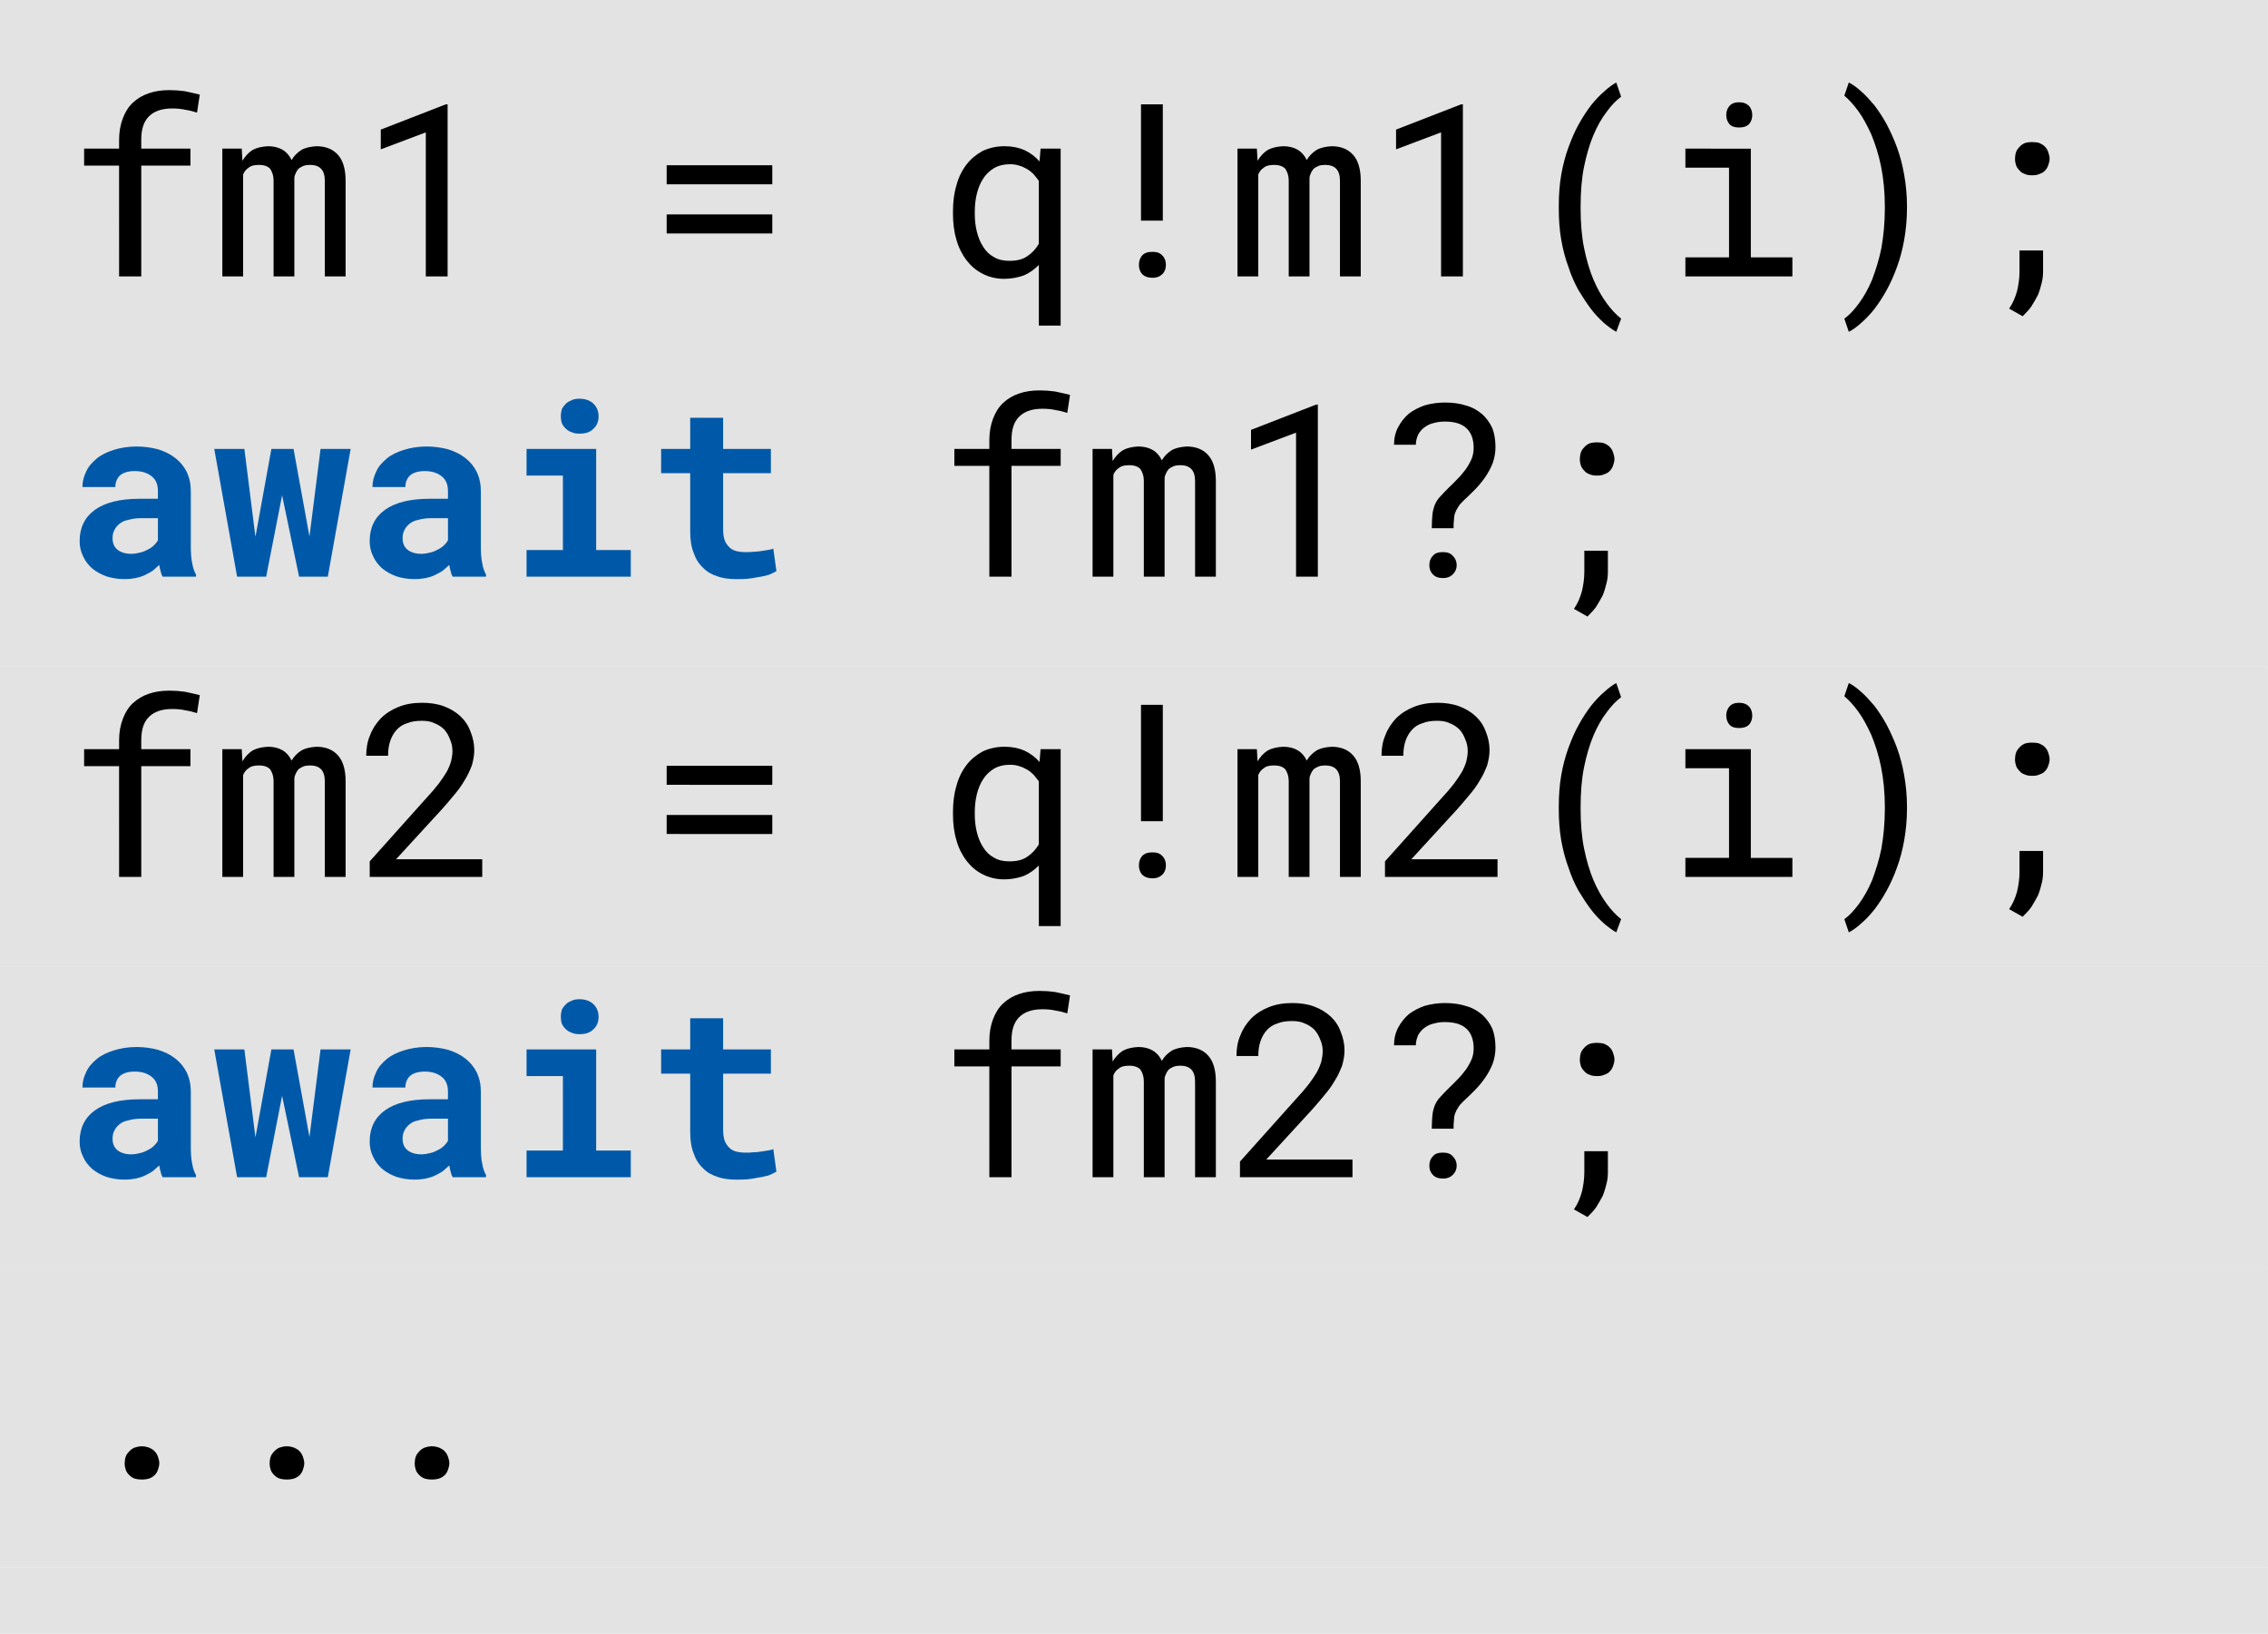 <?xml version="1.0" encoding="UTF-8" standalone="no"?>
<svg
   xmlns:dc="http://purl.org/dc/elements/1.1/"
   xmlns:cc="http://creativecommons.org/ns#"
   xmlns:rdf="http://www.w3.org/1999/02/22-rdf-syntax-ns#"
   xmlns:svg="http://www.w3.org/2000/svg"
   xmlns="http://www.w3.org/2000/svg"
   xmlns:xlink="http://www.w3.org/1999/xlink"
   xmlns:sodipodi="http://sodipodi.sourceforge.net/DTD/sodipodi-0.dtd"
   xmlns:inkscape="http://www.inkscape.org/namespaces/inkscape"
   width="102.352pt"
   height="73.723pt"
   viewBox="0 0 102.352 73.723"
   version="1.2"
   id="svg1531"
   sodipodi:docname="consecutive_calls_with_await.svg"
   inkscape:version="0.92.4 5da689c313, 2019-01-14">
  <sodipodi:namedview
     pagecolor="#ffffff"
     bordercolor="#666666"
     borderopacity="1"
     objecttolerance="10"
     gridtolerance="10"
     guidetolerance="10"
     inkscape:pageopacity="0"
     inkscape:pageshadow="2"
     inkscape:window-width="1054"
     inkscape:window-height="1059"
     id="namedview1533"
     showgrid="false"
     inkscape:zoom="0.63373964"
     inkscape:cx="281.77775"
     inkscape:cy="-117.18708"
     inkscape:window-x="0"
     inkscape:window-y="19"
     inkscape:window-maximized="0"
     inkscape:current-layer="svg1531" />
  <defs
     id="defs962">
    <g
       id="g960">
      <symbol
         overflow="visible"
         id="glyph0-0"
         style="overflow:visible">
        <path
           style="stroke:none"
           d=""
           id="path834"
           inkscape:connector-curvature="0" />
      </symbol>
      <symbol
         overflow="visible"
         id="glyph0-1"
         style="overflow:visible">
        <path
           style="stroke:none"
           d="m 2.641,-0.641 c 0,0.109 0.016,0.203 0.047,0.297 0.031,0.094 0.094,0.172 0.156,0.234 0.062,0.062 0.141,0.125 0.234,0.156 0.094,0.031 0.203,0.047 0.344,0.047 0.125,0 0.234,-0.016 0.328,-0.047 0.094,-0.031 0.188,-0.094 0.25,-0.156 0.062,-0.062 0.109,-0.141 0.141,-0.234 0.031,-0.094 0.062,-0.188 0.062,-0.297 0,-0.109 -0.031,-0.203 -0.062,-0.297 C 4.109,-1.031 4.062,-1.109 4,-1.172 3.938,-1.25 3.844,-1.297 3.75,-1.344 3.656,-1.375 3.547,-1.406 3.422,-1.406 c -0.141,0 -0.25,0.031 -0.344,0.062 C 2.984,-1.297 2.906,-1.25 2.844,-1.172 2.781,-1.109 2.719,-1.031 2.688,-0.938 2.656,-0.844 2.641,-0.75 2.641,-0.641 Z m 0,0"
           id="path837"
           inkscape:connector-curvature="0" />
      </symbol>
      <symbol
         overflow="visible"
         id="glyph0-2"
         style="overflow:visible">
        <path
           style="stroke:none"
           d="M 0.922,-7.766 V -6.906 H 2.75 v 6.047 H 0.922 V 0 h 4.688 V -0.859 H 3.75 V -6.906 h 1.859 v -0.859 z m 0,0"
           id="path840"
           inkscape:connector-curvature="0" />
      </symbol>
      <symbol
         overflow="visible"
         id="glyph0-3"
         style="overflow:visible">
        <path
           style="stroke:none"
           d="M 1.812,-5.766 H 0.922 V 0 H 1.906 V -4.141 C 2.062,-4.406 2.266,-4.625 2.516,-4.781 c 0.25,-0.172 0.531,-0.25 0.875,-0.25 0.203,0 0.391,0.016 0.547,0.078 0.156,0.047 0.297,0.125 0.406,0.234 0.109,0.109 0.203,0.25 0.266,0.422 0.047,0.188 0.078,0.406 0.078,0.656 V 0 h 0.984 v -3.656 c 0,-0.391 -0.047,-0.719 -0.141,-1 C 5.438,-4.922 5.297,-5.156 5.125,-5.344 4.953,-5.531 4.734,-5.656 4.5,-5.75 4.25,-5.828 3.969,-5.875 3.672,-5.875 3.297,-5.859 2.953,-5.781 2.656,-5.609 2.344,-5.438 2.094,-5.219 1.875,-4.906 Z m 0,0"
           id="path843"
           inkscape:connector-curvature="0" />
      </symbol>
      <symbol
         overflow="visible"
         id="glyph0-4"
         style="overflow:visible">
        <path
           style="stroke:none"
           d="m 3.266,-7.156 h -1 v 1.391 H 0.75 V -5 h 1.516 v 3.125 c 0,0.359 0.047,0.672 0.141,0.922 C 2.5,-0.703 2.625,-0.5 2.797,-0.344 2.953,-0.188 3.156,-0.078 3.375,0 c 0.219,0.078 0.469,0.109 0.719,0.109 0.141,0 0.297,-0.016 0.453,-0.031 0.156,0 0.312,-0.031 0.453,-0.047 C 5.125,0 5.266,-0.031 5.375,-0.062 5.5,-0.109 5.594,-0.156 5.672,-0.203 L 5.531,-0.906 C 5.469,-0.891 5.391,-0.875 5.297,-0.844 5.203,-0.828 5.109,-0.812 5,-0.797 4.891,-0.766 4.781,-0.75 4.672,-0.75 4.547,-0.734 4.438,-0.734 4.344,-0.734 4.188,-0.734 4.047,-0.75 3.922,-0.781 3.797,-0.812 3.672,-0.875 3.578,-0.969 3.484,-1.047 3.406,-1.172 3.344,-1.312 3.281,-1.453 3.266,-1.641 3.266,-1.875 V -5 h 2.188 v -0.766 h -2.188 z m 0,0"
           id="path846"
           inkscape:connector-curvature="0" />
      </symbol>
      <symbol
         overflow="visible"
         id="glyph0-5"
         style="overflow:visible">
        <path
           style="stroke:none"
           d="m 1.078,-5.766 v 0.859 h 1.969 v 4.047 H 1.078 V 0 H 5.906 v -0.859 h -1.875 v -4.906 z m 1.844,-1.516 c 0,0.156 0.047,0.297 0.141,0.406 0.094,0.109 0.234,0.156 0.438,0.156 0.203,0 0.344,-0.047 0.453,-0.156 0.094,-0.109 0.141,-0.25 0.141,-0.406 0,-0.156 -0.047,-0.297 -0.141,-0.406 C 3.844,-7.797 3.703,-7.859 3.5,-7.859 c -0.203,0 -0.344,0.062 -0.438,0.172 -0.094,0.109 -0.141,0.25 -0.141,0.406 z m 0,0"
           id="path849"
           inkscape:connector-curvature="0" />
      </symbol>
      <symbol
         overflow="visible"
         id="glyph0-6"
         style="overflow:visible">
        <path
           style="stroke:none"
           d="M 5.688,-4.156 V -5.016 H 0.922 v 0.859 z m 0,2.219 V -2.797 H 0.922 V -1.938 Z m 0,0"
           id="path852"
           inkscape:connector-curvature="0" />
      </symbol>
      <symbol
         overflow="visible"
         id="glyph0-7"
         style="overflow:visible">
        <path
           style="stroke:none"
           d="m 5.797,-2.969 v -1.812 c 0,-0.5 -0.062,-0.938 -0.172,-1.312 C 5.516,-6.484 5.344,-6.797 5.125,-7.062 4.922,-7.328 4.656,-7.516 4.344,-7.656 4.031,-7.797 3.672,-7.875 3.281,-7.875 c -0.391,0 -0.75,0.078 -1.062,0.219 -0.312,0.141 -0.578,0.328 -0.781,0.594 -0.219,0.266 -0.375,0.578 -0.5,0.969 -0.109,0.375 -0.172,0.812 -0.172,1.312 v 1.812 c 0,0.5 0.062,0.938 0.172,1.312 0.125,0.391 0.281,0.703 0.5,0.969 0.219,0.266 0.484,0.453 0.797,0.594 0.312,0.141 0.672,0.203 1.062,0.203 0.391,0 0.75,-0.062 1.062,-0.203 0.297,-0.141 0.562,-0.328 0.781,-0.594 0.203,-0.266 0.375,-0.578 0.484,-0.969 0.109,-0.375 0.172,-0.812 0.172,-1.312 z M 1.766,-3.172 V -5 c 0,-0.672 0.125,-1.188 0.359,-1.531 0.25,-0.359 0.641,-0.531 1.156,-0.531 0.453,0 0.812,0.141 1.047,0.406 0.25,0.266 0.391,0.656 0.453,1.172 z m 3.047,-1.375 v 1.781 c 0,0.672 -0.125,1.188 -0.375,1.547 C 4.188,-0.875 3.812,-0.688 3.297,-0.688 2.844,-0.688 2.5,-0.828 2.25,-1.094 2,-1.344 1.844,-1.734 1.797,-2.234 Z m 0,0"
           id="path855"
           inkscape:connector-curvature="0" />
      </symbol>
      <symbol
         overflow="visible"
         id="glyph0-8"
         style="overflow:visible">
        <path
           style="stroke:none"
           d="m 2.859,-5.312 c 0,0.109 0.016,0.203 0.047,0.297 C 2.938,-4.922 3,-4.844 3.062,-4.781 c 0.062,0.078 0.141,0.125 0.234,0.156 0.094,0.047 0.203,0.062 0.344,0.062 0.125,0 0.234,-0.016 0.328,-0.062 0.094,-0.031 0.188,-0.078 0.25,-0.156 0.062,-0.062 0.109,-0.141 0.141,-0.234 0.031,-0.094 0.062,-0.188 0.062,-0.297 0,-0.094 -0.031,-0.203 -0.062,-0.297 C 4.328,-5.703 4.281,-5.781 4.219,-5.844 4.156,-5.922 4.062,-5.969 3.969,-6.016 3.875,-6.047 3.766,-6.062 3.641,-6.062 c -0.141,0 -0.25,0.016 -0.344,0.047 C 3.203,-5.969 3.125,-5.922 3.062,-5.844 3,-5.781 2.938,-5.703 2.906,-5.609 2.875,-5.516 2.859,-5.406 2.859,-5.312 Z M 4.125,-0.234 v -0.938 H 3.062 v 0.953 c 0,0.312 -0.047,0.609 -0.109,0.875 C 2.875,0.938 2.766,1.203 2.594,1.453 l 0.609,0.344 C 3.344,1.656 3.484,1.516 3.594,1.359 3.703,1.188 3.797,1.016 3.891,0.844 3.969,0.656 4.016,0.484 4.062,0.297 4.109,0.125 4.125,-0.062 4.125,-0.234 Z m 0,0"
           id="path858"
           inkscape:connector-curvature="0" />
      </symbol>
      <symbol
         overflow="visible"
         id="glyph0-9"
         style="overflow:visible">
        <path
           style="stroke:none"
           d="m 1.906,-3.156 v 0.062 c 0,0.516 0.031,0.984 0.109,1.438 0.078,0.438 0.188,0.859 0.328,1.234 C 2.469,-0.031 2.625,0.312 2.797,0.625 c 0.188,0.312 0.375,0.594 0.562,0.844 0.188,0.25 0.391,0.453 0.578,0.625 C 4.141,2.266 4.328,2.406 4.5,2.5 L 4.719,1.906 C 4.484,1.719 4.266,1.484 4.062,1.203 3.844,0.906 3.641,0.547 3.469,0.141 3.297,-0.266 3.156,-0.75 3.047,-1.281 2.938,-1.812 2.891,-2.422 2.891,-3.078 V -3.156 c 0,-0.656 0.047,-1.266 0.156,-1.797 0.109,-0.531 0.25,-1.016 0.422,-1.422 0.172,-0.406 0.375,-0.766 0.594,-1.047 0.203,-0.281 0.422,-0.516 0.656,-0.688 L 4.5,-8.75 c -0.172,0.094 -0.359,0.234 -0.547,0.406 -0.203,0.172 -0.406,0.391 -0.594,0.625 -0.188,0.25 -0.375,0.531 -0.547,0.844 -0.188,0.328 -0.328,0.672 -0.469,1.047 -0.141,0.391 -0.25,0.797 -0.328,1.25 C 1.938,-4.141 1.906,-3.656 1.906,-3.156 Z m 0,0"
           id="path861"
           inkscape:connector-curvature="0" />
      </symbol>
      <symbol
         overflow="visible"
         id="glyph0-10"
         style="overflow:visible">
        <path
           style="stroke:none"
           d="M 2.156,-3.531 5.422,-4.812 V -5.859 L 0.906,-3.844 v 0.781 l 4.516,2.016 V -2.094 L 2.156,-3.344 1.875,-3.438 Z m 0,0"
           id="path864"
           inkscape:connector-curvature="0" />
      </symbol>
      <symbol
         overflow="visible"
         id="glyph0-11"
         style="overflow:visible">
        <path
           style="stroke:none"
           d="m 4.531,-3.094 v -0.062 c 0,-0.5 -0.047,-0.984 -0.125,-1.422 C 4.328,-5.031 4.219,-5.438 4.078,-5.828 3.938,-6.203 3.781,-6.547 3.609,-6.875 3.438,-7.188 3.25,-7.469 3.062,-7.719 2.859,-7.953 2.672,-8.172 2.469,-8.344 2.281,-8.516 2.094,-8.656 1.906,-8.75 l -0.203,0.594 c 0.203,0.172 0.406,0.391 0.625,0.688 0.219,0.297 0.406,0.656 0.594,1.062 0.172,0.422 0.328,0.891 0.438,1.438 0.109,0.547 0.172,1.156 0.172,1.812 v 0.078 c 0,0.656 -0.062,1.266 -0.156,1.797 -0.109,0.547 -0.266,1.016 -0.422,1.438 -0.172,0.406 -0.375,0.766 -0.594,1.062 -0.219,0.297 -0.438,0.531 -0.656,0.688 L 1.906,2.5 C 2.094,2.406 2.281,2.266 2.469,2.094 2.672,1.922 2.859,1.719 3.062,1.469 3.25,1.219 3.438,0.938 3.609,0.625 3.781,0.312 3.938,-0.031 4.078,-0.422 c 0.141,-0.375 0.25,-0.797 0.328,-1.234 0.078,-0.453 0.125,-0.922 0.125,-1.438 z m 0,0"
           id="path867"
           inkscape:connector-curvature="0" />
      </symbol>
      <symbol
         overflow="visible"
         id="glyph0-12"
         style="overflow:visible">
        <path
           style="stroke:none"
           d="M 5.219,1.953 5.328,1.344 C 5.094,1.328 4.922,1.266 4.781,1.156 4.625,1.047 4.516,0.906 4.422,0.719 4.344,0.547 4.281,0.359 4.25,0.141 4.203,-0.078 4.188,-0.297 4.188,-0.531 v -0.891 c 0,-0.422 -0.094,-0.797 -0.297,-1.125 -0.188,-0.312 -0.5,-0.562 -0.906,-0.719 C 3.391,-3.438 3.703,-3.688 3.891,-4 4.094,-4.328 4.188,-4.703 4.188,-5.125 V -6.031 C 4.188,-6.25 4.203,-6.469 4.219,-6.688 4.25,-6.906 4.297,-7.109 4.375,-7.281 c 0.062,-0.172 0.188,-0.312 0.328,-0.438 0.156,-0.109 0.359,-0.172 0.625,-0.172 l -0.109,-0.625 C 4.969,-8.5 4.734,-8.469 4.547,-8.391 4.359,-8.312 4.188,-8.219 4.031,-8.109 c -0.141,0.125 -0.266,0.266 -0.375,0.422 -0.109,0.172 -0.188,0.344 -0.25,0.516 -0.078,0.188 -0.125,0.375 -0.156,0.562 C 3.219,-6.406 3.203,-6.219 3.203,-6.031 V -5.125 c 0,0.516 -0.125,0.891 -0.375,1.125 C 2.594,-3.781 2.219,-3.672 1.719,-3.672 v 0.781 c 0.5,0 0.875,0.125 1.109,0.344 0.25,0.234 0.375,0.609 0.375,1.125 v 0.891 c 0,0.203 0.016,0.391 0.047,0.578 0.031,0.188 0.094,0.391 0.172,0.562 0.062,0.188 0.156,0.359 0.266,0.516 0.109,0.156 0.234,0.297 0.391,0.422 0.141,0.125 0.312,0.219 0.5,0.281 0.188,0.078 0.391,0.109 0.641,0.125 z m 0,0"
           id="path870"
           inkscape:connector-curvature="0" />
      </symbol>
      <symbol
         overflow="visible"
         id="glyph0-13"
         style="overflow:visible">
        <path
           style="stroke:none"
           d="m 2.391,0 h 1 v -5 h 2.219 v -0.766 h -2.219 v -0.406 c 0,-0.469 0.109,-0.812 0.344,-1.047 0.234,-0.234 0.578,-0.359 1.047,-0.359 0.219,0 0.422,0.016 0.609,0.062 0.203,0.031 0.375,0.078 0.516,0.125 l 0.125,-0.812 C 5.797,-8.266 5.562,-8.312 5.344,-8.359 5.109,-8.391 4.891,-8.406 4.656,-8.406 4.312,-8.406 4,-8.359 3.734,-8.266 3.453,-8.172 3.219,-8.031 3.016,-7.844 2.812,-7.656 2.672,-7.422 2.562,-7.141 2.453,-6.859 2.391,-6.531 2.391,-6.172 v 0.406 H 0.812 V -5 h 1.578 z m 0,0"
           id="path873"
           inkscape:connector-curvature="0" />
      </symbol>
      <symbol
         overflow="visible"
         id="glyph0-14"
         style="overflow:visible">
        <path
           style="stroke:none"
           d="M 1.375,-5.766 H 0.5 V 0 h 0.938 v -4.594 c 0.047,-0.125 0.125,-0.234 0.25,-0.312 0.109,-0.094 0.266,-0.125 0.469,-0.125 0.234,0 0.391,0.062 0.5,0.172 0.094,0.141 0.156,0.312 0.156,0.531 V 0 H 3.75 v -4.438 c 0,-0.078 0.031,-0.156 0.062,-0.219 0.031,-0.078 0.078,-0.141 0.125,-0.203 0.062,-0.047 0.141,-0.094 0.219,-0.125 0.078,-0.031 0.188,-0.047 0.297,-0.047 0.453,0 0.672,0.234 0.672,0.719 V 0 h 0.938 v -4.312 c 0,-0.516 -0.109,-0.906 -0.344,-1.172 C 5.5,-5.734 5.172,-5.875 4.75,-5.875 4.484,-5.859 4.25,-5.812 4.062,-5.703 3.875,-5.578 3.734,-5.438 3.625,-5.25 3.438,-5.656 3.078,-5.875 2.562,-5.875 c -0.281,0.016 -0.5,0.062 -0.703,0.172 -0.188,0.125 -0.328,0.281 -0.453,0.484 z m 0,0"
           id="path876"
           inkscape:connector-curvature="0" />
      </symbol>
      <symbol
         overflow="visible"
         id="glyph0-15"
         style="overflow:visible">
        <path
           style="stroke:none"
           d="M 4.125,0 V -7.766 H 4.047 L 1.109,-6.625 v 0.891 L 3.141,-6.5 V 0 Z m 0,0"
           id="path879"
           inkscape:connector-curvature="0" />
      </symbol>
      <symbol
         overflow="visible"
         id="glyph0-16"
         style="overflow:visible">
        <path
           style="stroke:none"
           d="m 0.75,-2.938 v 0.125 c 0,0.406 0.047,0.797 0.156,1.156 C 1,-1.312 1.156,-1 1.359,-0.734 1.562,-0.469 1.797,-0.266 2.078,-0.125 2.375,0.031 2.703,0.109 3.062,0.109 c 0.328,0 0.625,-0.062 0.891,-0.156 0.25,-0.109 0.469,-0.266 0.672,-0.469 V 2.219 H 5.609 V -5.766 H 4.703 L 4.656,-5.188 C 4.469,-5.406 4.234,-5.578 3.969,-5.703 3.719,-5.812 3.422,-5.875 3.078,-5.875 c -0.375,0 -0.703,0.078 -1,0.219 C 1.797,-5.5 1.547,-5.297 1.359,-5.047 1.156,-4.781 1,-4.469 0.906,-4.109 0.797,-3.75 0.75,-3.359 0.75,-2.938 Z m 0.984,0.125 v -0.125 c 0,-0.266 0.031,-0.547 0.094,-0.797 0.062,-0.25 0.156,-0.484 0.281,-0.672 0.125,-0.203 0.297,-0.359 0.5,-0.484 C 2.797,-5 3.031,-5.062 3.312,-5.062 c 0.156,0 0.297,0.016 0.422,0.062 0.125,0.031 0.25,0.094 0.359,0.156 0.109,0.062 0.203,0.141 0.297,0.234 0.078,0.094 0.156,0.188 0.234,0.297 v 2.844 C 4.484,-1.234 4.312,-1.047 4.094,-0.906 3.891,-0.766 3.625,-0.703 3.297,-0.703 3.031,-0.703 2.797,-0.75 2.594,-0.875 2.391,-0.984 2.234,-1.141 2.109,-1.344 c -0.125,-0.188 -0.219,-0.422 -0.281,-0.672 -0.062,-0.25 -0.094,-0.516 -0.094,-0.797 z m 0,0"
           id="path882"
           inkscape:connector-curvature="0" />
      </symbol>
      <symbol
         overflow="visible"
         id="glyph0-17"
         style="overflow:visible">
        <path
           style="stroke:none"
           d="m 3.672,-2.516 v -5.25 H 2.688 v 5.25 z m -1.078,2 c 0,0.156 0.047,0.297 0.141,0.406 C 2.844,0 3,0.062 3.203,0.062 3.406,0.062 3.547,0 3.656,-0.109 3.766,-0.219 3.812,-0.359 3.812,-0.516 3.812,-0.688 3.766,-0.828 3.656,-0.938 3.547,-1.062 3.406,-1.109 3.203,-1.109 3,-1.109 2.844,-1.062 2.734,-0.938 2.641,-0.828 2.594,-0.688 2.594,-0.516 Z m 0,0"
           id="path885"
           inkscape:connector-curvature="0" />
      </symbol>
      <symbol
         overflow="visible"
         id="glyph0-18"
         style="overflow:visible">
        <path
           style="stroke:none"
           d="M 5.688,0 V -0.797 H 1.797 L 3.875,-3.062 c 0.188,-0.219 0.375,-0.422 0.547,-0.641 0.188,-0.219 0.344,-0.438 0.469,-0.656 0.141,-0.219 0.234,-0.438 0.328,-0.672 0.062,-0.219 0.109,-0.453 0.109,-0.688 0,-0.297 -0.062,-0.578 -0.172,-0.844 C 5.062,-6.828 4.906,-7.062 4.703,-7.25 4.5,-7.438 4.25,-7.594 3.953,-7.703 3.656,-7.812 3.328,-7.859 2.969,-7.859 c -0.406,0 -0.75,0.062 -1.062,0.188 C 1.594,-7.547 1.328,-7.375 1.109,-7.156 0.906,-6.938 0.734,-6.688 0.625,-6.391 0.5,-6.109 0.453,-5.797 0.453,-5.469 H 1.438 c 0,-0.25 0.031,-0.469 0.094,-0.656 0.062,-0.188 0.156,-0.359 0.281,-0.5 0.125,-0.141 0.281,-0.25 0.484,-0.312 0.188,-0.078 0.406,-0.109 0.672,-0.109 0.219,0 0.406,0.031 0.562,0.109 0.172,0.062 0.328,0.172 0.438,0.281 0.125,0.141 0.203,0.281 0.266,0.453 0.078,0.172 0.109,0.344 0.109,0.531 0,0.156 -0.031,0.312 -0.062,0.453 -0.047,0.156 -0.109,0.312 -0.203,0.484 -0.094,0.156 -0.219,0.344 -0.359,0.531 C 3.562,-4 3.375,-3.781 3.141,-3.531 l -2.531,2.828 V 0 Z m 0,0"
           id="path888"
           inkscape:connector-curvature="0" />
      </symbol>
      <symbol
         overflow="visible"
         id="glyph0-19"
         style="overflow:visible">
        <path
           style="stroke:none"
           d="M 3.781,-4.156 V -6.422 H 2.797 v 2.266 h -2.156 v 0.969 h 2.156 v 2.406 H 3.781 V -3.188 h 2.172 v -0.969 z m 0,0"
           id="path891"
           inkscape:connector-curvature="0" />
      </symbol>
      <symbol
         overflow="visible"
         id="glyph0-20"
         style="overflow:visible">
        <path
           style="stroke:none"
           d="m 1.719,1.344 0.109,0.609 c 0.344,-0.016 0.656,-0.094 0.906,-0.25 0.25,-0.141 0.453,-0.344 0.625,-0.578 0.156,-0.234 0.281,-0.5 0.359,-0.797 0.078,-0.281 0.125,-0.562 0.125,-0.859 v -0.891 c 0,-0.516 0.125,-0.891 0.359,-1.125 0.25,-0.219 0.625,-0.344 1.125,-0.344 v -0.781 c -0.5,0 -0.875,-0.109 -1.125,-0.328 C 3.969,-4.234 3.844,-4.609 3.844,-5.125 v -0.906 c 0,-0.188 -0.016,-0.375 -0.047,-0.578 -0.031,-0.188 -0.094,-0.375 -0.156,-0.562 -0.062,-0.172 -0.156,-0.344 -0.25,-0.516 C 3.281,-7.844 3.156,-7.984 3,-8.109 2.859,-8.219 2.688,-8.312 2.484,-8.391 2.297,-8.469 2.078,-8.5 1.828,-8.516 l -0.109,0.625 c 0.266,0 0.469,0.062 0.609,0.172 0.156,0.125 0.266,0.266 0.344,0.438 0.078,0.172 0.125,0.375 0.141,0.594 0.031,0.219 0.047,0.438 0.047,0.656 V -5.125 c 0,0.422 0.094,0.797 0.297,1.125 0.188,0.312 0.484,0.562 0.906,0.734 -0.422,0.156 -0.719,0.406 -0.906,0.719 -0.203,0.328 -0.297,0.703 -0.297,1.125 v 0.891 c 0,0.234 -0.031,0.453 -0.062,0.672 -0.031,0.219 -0.094,0.406 -0.188,0.578 C 2.531,0.906 2.406,1.047 2.266,1.156 2.109,1.266 1.938,1.328 1.719,1.344 Z m 0,0"
           id="path894"
           inkscape:connector-curvature="0" />
      </symbol>
      <symbol
         overflow="visible"
         id="glyph0-21"
         style="overflow:visible">
        <path
           style="stroke:none"
           d="m 2.719,-2.188 h 0.984 c 0,-0.141 0,-0.266 0.016,-0.359 0,-0.109 0.016,-0.219 0.047,-0.312 0.031,-0.094 0.078,-0.188 0.141,-0.281 0.047,-0.094 0.141,-0.188 0.25,-0.297 0.156,-0.141 0.328,-0.312 0.5,-0.484 C 4.828,-4.094 4.984,-4.281 5.125,-4.484 5.266,-4.688 5.375,-4.891 5.469,-5.125 c 0.078,-0.219 0.125,-0.469 0.125,-0.719 0,-0.328 -0.047,-0.609 -0.141,-0.859 C 5.344,-6.938 5.188,-7.156 5,-7.328 4.797,-7.5 4.562,-7.641 4.281,-7.719 4,-7.812 3.672,-7.859 3.312,-7.859 c -0.312,0 -0.625,0.047 -0.906,0.125 -0.266,0.094 -0.516,0.219 -0.719,0.375 -0.203,0.172 -0.359,0.375 -0.484,0.609 -0.125,0.234 -0.188,0.5 -0.188,0.797 H 2 C 2,-6.125 2.047,-6.281 2.109,-6.422 2.188,-6.547 2.281,-6.672 2.406,-6.75 2.531,-6.844 2.672,-6.906 2.828,-6.938 2.984,-6.984 3.156,-7 3.312,-7 c 0.422,0 0.75,0.094 0.969,0.297 0.219,0.203 0.328,0.5 0.328,0.891 0,0.188 -0.031,0.344 -0.094,0.5 C 4.438,-5.141 4.359,-5 4.25,-4.844 4.141,-4.703 4.031,-4.562 3.906,-4.438 c -0.125,0.125 -0.25,0.266 -0.375,0.375 C 3.359,-3.891 3.219,-3.75 3.109,-3.625 3,-3.516 2.922,-3.391 2.859,-3.25 2.812,-3.125 2.766,-2.984 2.75,-2.812 c -0.016,0.172 -0.031,0.375 -0.031,0.625 z m -0.109,1.672 c 0,0.156 0.047,0.297 0.156,0.406 C 2.859,0 3.016,0.062 3.219,0.062 3.422,0.062 3.562,0 3.672,-0.109 c 0.109,-0.109 0.172,-0.25 0.172,-0.406 0,-0.172 -0.062,-0.312 -0.172,-0.422 -0.109,-0.125 -0.25,-0.172 -0.453,-0.172 -0.203,0 -0.359,0.047 -0.453,0.172 -0.109,0.109 -0.156,0.25 -0.156,0.422 z m 0,0"
           id="path897"
           inkscape:connector-curvature="0" />
      </symbol>
      <symbol
         overflow="visible"
         id="glyph1-0"
         style="overflow:visible">
        <path
           style="stroke:none"
           d=""
           id="path900"
           inkscape:connector-curvature="0" />
      </symbol>
      <symbol
         overflow="visible"
         id="glyph1-1"
         style="overflow:visible">
        <path
           style="stroke:none"
           d="M 4.438,-1.812 3.719,-5.766 h -1 L 2,-1.797 1.5,-5.766 H 0.141 L 1.172,0 h 1.312 L 3.203,-3.672 3.969,0 h 1.297 l 1.031,-5.766 H 4.938 Z m 0,0"
           id="path903"
           inkscape:connector-curvature="0" />
      </symbol>
      <symbol
         overflow="visible"
         id="glyph1-2"
         style="overflow:visible">
        <path
           style="stroke:none"
           d="M 2.234,-4.969 V -8.188 H 0.75 V 0 H 2.234 V -4.156 C 2.344,-4.328 2.5,-4.438 2.688,-4.531 2.859,-4.625 3.078,-4.672 3.328,-4.672 c 0.172,0 0.328,0.031 0.453,0.078 0.141,0.031 0.25,0.109 0.359,0.203 0.094,0.094 0.156,0.203 0.219,0.359 C 4.406,-3.891 4.438,-3.703 4.438,-3.5 V 0 h 1.484 v -3.484 c 0,-0.422 -0.062,-0.781 -0.156,-1.094 C 5.656,-4.875 5.516,-5.125 5.344,-5.312 5.156,-5.5 4.938,-5.641 4.688,-5.734 4.438,-5.828 4.156,-5.875 3.859,-5.875 c -0.344,0 -0.656,0.078 -0.922,0.25 -0.281,0.156 -0.516,0.375 -0.703,0.656 z m 0,0"
           id="path906"
           inkscape:connector-curvature="0" />
      </symbol>
      <symbol
         overflow="visible"
         id="glyph1-3"
         style="overflow:visible">
        <path
           style="stroke:none"
           d="M 1.141,-5.766 V -4.562 H 2.781 v 3.359 H 1.141 V 0 H 5.844 v -1.203 h -1.562 v -4.562 z M 2.688,-7.234 c 0,0.109 0.016,0.219 0.047,0.312 0.047,0.094 0.109,0.188 0.188,0.25 0.062,0.062 0.156,0.125 0.266,0.156 0.094,0.047 0.219,0.062 0.344,0.062 0.266,0 0.469,-0.062 0.625,-0.219 C 4.312,-6.812 4.391,-7 4.391,-7.234 4.391,-7.469 4.312,-7.656 4.156,-7.812 4,-7.953 3.797,-8.031 3.531,-8.031 c -0.125,0 -0.25,0.016 -0.344,0.062 C 3.078,-7.922 2.984,-7.875 2.922,-7.812 2.844,-7.734 2.781,-7.656 2.734,-7.562 2.703,-7.453 2.688,-7.359 2.688,-7.234 Z m 0,0"
           id="path909"
           inkscape:connector-curvature="0" />
      </symbol>
      <symbol
         overflow="visible"
         id="glyph1-4"
         style="overflow:visible">
        <path
           style="stroke:none"
           d="m 1.062,-8.188 v 1.219 h 1.719 v 5.766 H 1.062 V 0 h 4.875 V -1.203 H 4.281 V -8.188 Z m 0,0"
           id="path912"
           inkscape:connector-curvature="0" />
      </symbol>
      <symbol
         overflow="visible"
         id="glyph1-5"
         style="overflow:visible">
        <path
           style="stroke:none"
           d="m 3.547,0.109 c 0.281,0 0.547,-0.031 0.797,-0.094 C 4.594,-0.047 4.812,-0.125 5.016,-0.219 5.219,-0.312 5.375,-0.422 5.531,-0.547 5.688,-0.688 5.797,-0.812 5.891,-0.938 L 5.156,-1.75 c -0.094,0.125 -0.188,0.219 -0.297,0.297 -0.125,0.078 -0.25,0.156 -0.375,0.203 -0.125,0.062 -0.266,0.094 -0.406,0.125 -0.156,0.031 -0.297,0.047 -0.438,0.047 -0.203,0 -0.406,-0.031 -0.578,-0.094 -0.172,-0.062 -0.328,-0.156 -0.453,-0.281 -0.141,-0.109 -0.25,-0.25 -0.344,-0.406 C 2.188,-2.031 2.125,-2.203 2.094,-2.406 h 3.922 v -0.625 c 0,-0.422 -0.062,-0.812 -0.188,-1.156 C 5.719,-4.547 5.547,-4.844 5.312,-5.094 c -0.219,-0.234 -0.5,-0.438 -0.828,-0.562 -0.312,-0.141 -0.688,-0.219 -1.094,-0.219 -0.406,0 -0.781,0.078 -1.125,0.219 -0.344,0.156 -0.641,0.359 -0.875,0.609 -0.25,0.266 -0.453,0.594 -0.594,0.953 -0.125,0.359 -0.203,0.766 -0.203,1.203 V -2.688 c 0,0.391 0.078,0.766 0.203,1.094 0.141,0.344 0.344,0.641 0.609,0.891 0.25,0.25 0.578,0.453 0.938,0.594 0.359,0.141 0.75,0.219 1.203,0.219 z M 3.375,-4.672 c 0.188,0 0.344,0.031 0.5,0.094 0.141,0.047 0.266,0.141 0.359,0.234 0.094,0.109 0.172,0.219 0.234,0.359 0.047,0.141 0.078,0.281 0.094,0.438 v 0.125 H 2.125 c 0.031,-0.188 0.094,-0.359 0.156,-0.516 0.078,-0.156 0.156,-0.281 0.266,-0.391 0.109,-0.109 0.234,-0.203 0.375,-0.25 0.125,-0.062 0.281,-0.094 0.453,-0.094 z m 0,0"
           id="path915"
           inkscape:connector-curvature="0" />
      </symbol>
      <symbol
         overflow="visible"
         id="glyph1-6"
         style="overflow:visible">
        <path
           style="stroke:none"
           d="M 3.469,-7.172 H 1.984 v 1.406 h -1.312 v 1.094 h 1.312 v 2.625 c 0,0.375 0.047,0.703 0.156,0.969 0.094,0.281 0.234,0.5 0.422,0.672 0.172,0.188 0.406,0.312 0.656,0.391 0.25,0.094 0.547,0.125 0.859,0.125 0.156,0 0.328,0 0.5,-0.016 C 4.75,0.078 4.906,0.047 5.062,0.016 5.219,0 5.375,-0.047 5.516,-0.078 5.641,-0.125 5.766,-0.188 5.875,-0.25 L 5.734,-1.266 c -0.078,0.031 -0.156,0.047 -0.25,0.062 C 5.391,-1.188 5.281,-1.172 5.172,-1.156 5.078,-1.141 4.953,-1.125 4.844,-1.125 4.719,-1.109 4.609,-1.109 4.484,-1.109 4.328,-1.109 4.188,-1.125 4.062,-1.156 3.938,-1.188 3.828,-1.25 3.75,-1.328 3.656,-1.422 3.578,-1.531 3.531,-1.672 3.484,-1.812 3.469,-1.984 3.469,-2.188 V -4.672 H 5.625 v -1.094 H 3.469 Z m 0,0"
           id="path918"
           inkscape:connector-curvature="0" />
      </symbol>
      <symbol
         overflow="visible"
         id="glyph1-7"
         style="overflow:visible">
        <path
           style="stroke:none"
           d="M 4.469,-1.578 C 4.469,-1.391 4.375,-1.25 4.188,-1.125 3.984,-1.016 3.703,-0.953 3.344,-0.953 3.188,-0.953 3.031,-0.969 2.875,-1 2.734,-1.031 2.594,-1.078 2.484,-1.156 2.359,-1.219 2.266,-1.312 2.188,-1.422 2.109,-1.531 2.078,-1.672 2.062,-1.828 H 0.656 c 0,0.234 0.047,0.469 0.172,0.703 0.109,0.234 0.281,0.438 0.5,0.625 0.234,0.188 0.5,0.328 0.828,0.438 C 2.5,0.062 2.875,0.109 3.312,0.109 c 0.391,0 0.75,-0.047 1.078,-0.125 0.312,-0.078 0.578,-0.203 0.812,-0.375 C 5.422,-0.531 5.594,-0.719 5.719,-0.938 c 0.125,-0.219 0.188,-0.453 0.188,-0.703 0,-0.281 -0.062,-0.516 -0.188,-0.719 -0.125,-0.203 -0.297,-0.375 -0.5,-0.516 C 5,-3.016 4.734,-3.125 4.438,-3.219 4.141,-3.297 3.812,-3.375 3.469,-3.438 3.234,-3.469 3.031,-3.516 2.875,-3.562 2.719,-3.609 2.594,-3.656 2.5,-3.719 2.406,-3.781 2.344,-3.844 2.312,-3.922 2.281,-3.984 2.266,-4.078 2.266,-4.156 c 0,-0.188 0.078,-0.328 0.266,-0.453 0.172,-0.125 0.438,-0.188 0.781,-0.188 0.359,0 0.641,0.078 0.828,0.219 0.172,0.156 0.266,0.344 0.266,0.562 H 5.891 C 5.891,-4.281 5.828,-4.531 5.719,-4.75 5.594,-4.969 5.422,-5.172 5.203,-5.344 4.969,-5.5 4.703,-5.625 4.391,-5.734 4.078,-5.828 3.703,-5.875 3.312,-5.875 2.922,-5.875 2.578,-5.828 2.281,-5.734 1.969,-5.625 1.703,-5.5 1.5,-5.344 1.281,-5.172 1.125,-4.984 1,-4.766 c -0.109,0.219 -0.156,0.438 -0.156,0.672 0,0.25 0.047,0.469 0.156,0.656 0.109,0.188 0.266,0.359 0.469,0.5 0.203,0.141 0.438,0.266 0.719,0.375 0.281,0.094 0.578,0.188 0.922,0.25 C 3.375,-2.266 3.594,-2.219 3.766,-2.172 3.938,-2.109 4.078,-2.062 4.188,-2 c 0.109,0.062 0.172,0.125 0.219,0.188 0.047,0.062 0.062,0.141 0.062,0.234 z m 0,0"
           id="path921"
           inkscape:connector-curvature="0" />
      </symbol>
      <symbol
         overflow="visible"
         id="glyph1-8"
         style="overflow:visible">
        <path
           style="stroke:none"
           d="m 4.359,0 h 1.5 V -0.094 C 5.781,-0.234 5.719,-0.406 5.688,-0.609 5.641,-0.812 5.625,-1.078 5.625,-1.375 v -2.484 c 0,-0.328 -0.062,-0.609 -0.188,-0.875 -0.125,-0.25 -0.297,-0.453 -0.516,-0.625 C 4.703,-5.531 4.438,-5.656 4.141,-5.75 3.844,-5.828 3.516,-5.875 3.172,-5.875 2.781,-5.875 2.438,-5.812 2.141,-5.719 1.844,-5.625 1.578,-5.5 1.375,-5.328 1.172,-5.156 1,-4.969 0.906,-4.75 0.797,-4.531 0.734,-4.297 0.734,-4.047 H 2.219 c 0,-0.219 0.078,-0.391 0.203,-0.516 0.141,-0.125 0.359,-0.203 0.672,-0.203 0.344,0 0.594,0.094 0.781,0.25 0.188,0.156 0.266,0.375 0.266,0.656 v 0.344 H 3.312 c -0.891,0 -1.562,0.172 -2.016,0.5 -0.453,0.328 -0.688,0.797 -0.688,1.406 0,0.25 0.047,0.469 0.156,0.688 C 0.859,-0.703 1,-0.531 1.172,-0.375 c 0.188,0.156 0.391,0.266 0.641,0.359 0.25,0.078 0.516,0.125 0.812,0.125 0.188,0 0.344,-0.016 0.516,-0.047 C 3.281,0.031 3.438,-0.016 3.562,-0.078 c 0.125,-0.062 0.25,-0.125 0.359,-0.203 0.094,-0.078 0.188,-0.172 0.281,-0.25 0.016,0.094 0.031,0.203 0.062,0.281 C 4.281,-0.156 4.312,-0.062 4.359,0 Z M 2.938,-1.031 c -0.281,0 -0.5,-0.078 -0.641,-0.203 -0.141,-0.125 -0.203,-0.297 -0.203,-0.5 0,-0.125 0.016,-0.25 0.078,-0.359 0.047,-0.109 0.125,-0.203 0.219,-0.281 C 2.5,-2.469 2.625,-2.531 2.797,-2.562 2.953,-2.609 3.156,-2.641 3.391,-2.641 h 0.75 v 1 C 4.109,-1.578 4.047,-1.5 3.969,-1.422 3.891,-1.344 3.797,-1.281 3.703,-1.234 3.594,-1.172 3.484,-1.125 3.359,-1.094 3.234,-1.062 3.094,-1.031 2.938,-1.031 Z m 0,0"
           id="path924"
           inkscape:connector-curvature="0" />
      </symbol>
      <symbol
         overflow="visible"
         id="glyph2-0"
         style="overflow:visible">
        <path
           style="stroke:none"
           d=""
           id="path927"
           inkscape:connector-curvature="0" />
      </symbol>
      <symbol
         overflow="visible"
         id="glyph2-1"
         style="overflow:visible">
        <path
           style="stroke:none"
           d="M 3.578,-7.766 C 3.625,-7.891 3.625,-7.906 3.625,-7.969 c 0,-0.109 -0.094,-0.203 -0.219,-0.203 -0.094,0 -0.172,0.047 -0.25,0.25 l -1.906,5 c -0.016,0.062 -0.047,0.125 -0.047,0.203 0,0.031 0,0.047 0.047,0.172 L 3.156,2.469 c 0.047,0.109 0.109,0.25 0.25,0.25 0.125,0 0.219,-0.094 0.219,-0.203 0,-0.047 0,-0.062 -0.047,-0.188 l -1.938,-5.047 z m 0,0"
           id="path930"
           inkscape:connector-curvature="0" />
      </symbol>
      <symbol
         overflow="visible"
         id="glyph2-2"
         style="overflow:visible">
        <path
           style="stroke:none"
           d="M 2.984,-2.547 C 3.031,-2.672 3.031,-2.688 3.031,-2.719 c 0,-0.047 0,-0.062 -0.047,-0.188 L 1.062,-7.922 c -0.062,-0.188 -0.125,-0.25 -0.25,-0.25 -0.109,0 -0.219,0.094 -0.219,0.203 0,0.047 0,0.062 0.062,0.188 L 2.578,-2.719 0.656,2.312 C 0.594,2.438 0.594,2.453 0.594,2.516 0.594,2.625 0.703,2.719 0.812,2.719 0.953,2.719 1,2.625 1.047,2.516 Z m 0,0"
           id="path933"
           inkscape:connector-curvature="0" />
      </symbol>
      <symbol
         overflow="visible"
         id="glyph3-0"
         style="overflow:visible">
        <path
           style="stroke:none"
           d="M 0.547,0 H 4.906 V -5.812 H 0.547 Z M 1.094,-0.547 v -4.719 h 3.266 v 4.719 z m 0,0"
           id="path936"
           inkscape:connector-curvature="0" />
      </symbol>
      <symbol
         overflow="visible"
         id="glyph3-1"
         style="overflow:visible">
        <path
           style="stroke:none"
           d="M 1.828,-6.312 1.281,-5.219 0.484,-4.875 v 0.328 l 0.672,-0.062 -0.594,2.969 C 0.5,-1.344 0.484,-1.094 0.484,-0.922 c 0,0.672 0.297,1 0.906,1 0.391,0 0.953,-0.172 1.688,-0.484 V -0.75 c -0.438,0.141 -0.781,0.219 -1.031,0.219 -0.438,0 -0.672,-0.25 -0.672,-0.672 0,-0.125 0.031,-0.297 0.062,-0.484 L 2,-4.609 h 1.672 v -0.469 H 2.094 L 2.328,-6.312 Z m 0,0"
           id="path939"
           inkscape:connector-curvature="0" />
      </symbol>
      <symbol
         overflow="visible"
         id="glyph3-2"
         style="overflow:visible">
        <path
           style="stroke:none"
           d="m 2.188,-7.672 c -0.328,0 -0.578,0.25 -0.578,0.578 0,0.344 0.25,0.594 0.578,0.594 0.328,0 0.594,-0.266 0.594,-0.594 0,-0.312 -0.266,-0.578 -0.594,-0.578 z M 1.969,-5.25 0.359,-4.906 V -4.625 L 1.25,-4.453 l -0.656,3.25 c -0.031,0.234 -0.062,0.422 -0.062,0.562 0,0.484 0.234,0.719 0.703,0.719 0.406,0 0.938,-0.125 1.531,-0.391 V -0.641 C 2.438,-0.531 2.172,-0.484 1.969,-0.484 1.625,-0.484 1.438,-0.625 1.438,-0.906 c 0,-0.062 0.016,-0.156 0.031,-0.266 L 2.25,-5.25 Z m 0,0"
           id="path942"
           inkscape:connector-curvature="0" />
      </symbol>
      <symbol
         overflow="visible"
         id="glyph3-3"
         style="overflow:visible">
        <path
           style="stroke:none"
           d="M 1.969,-5.25 0.359,-4.906 V -4.625 L 1.25,-4.453 0.344,0 h 0.922 l 0.688,-3.703 C 2.641,-4.312 3.219,-4.594 3.5,-4.594 c 0.375,0 0.594,0.234 0.594,0.641 0,0.156 -0.031,0.406 -0.094,0.75 L 3.344,0 H 4.25 l 0.719,-3.703 c 0.5,-0.594 1.062,-0.891 1.484,-0.891 0.359,0 0.531,0.234 0.531,0.703 0,0.156 -0.031,0.375 -0.109,0.688 l -0.469,2.031 c -0.047,0.25 -0.078,0.453 -0.078,0.578 0,0.453 0.25,0.656 0.797,0.656 0.297,0 0.734,-0.109 1.312,-0.328 V -0.562 c -0.266,0.062 -0.469,0.094 -0.625,0.094 -0.344,0 -0.547,-0.203 -0.547,-0.547 0,-0.172 0.047,-0.406 0.125,-0.703 L 7.75,-3.406 c 0.094,-0.375 0.141,-0.688 0.141,-0.922 C 7.891,-4.906 7.516,-5.25 6.984,-5.25 6.469,-5.25 5.797,-4.922 5,-4.266 4.984,-4.906 4.656,-5.25 4.109,-5.25 c -0.516,0 -1.203,0.328 -2.062,1.031 L 2.25,-5.25 Z m 0,0"
           id="path945"
           inkscape:connector-curvature="0" />
      </symbol>
      <symbol
         overflow="visible"
         id="glyph3-4"
         style="overflow:visible">
        <path
           style="stroke:none"
           d="m 1.203,-2.797 c 0.312,-1.312 0.938,-2 1.562,-2 0.328,0 0.578,0.25 0.578,0.594 0,0.688 -0.781,1.328 -2.141,1.406 z m -0.062,0.375 C 3.094,-2.547 4.125,-3.25 4.125,-4.172 4.125,-4.828 3.688,-5.25 3,-5.25 c -0.531,0 -1.25,0.312 -1.797,0.891 -0.609,0.641 -0.969,1.562 -0.969,2.469 0,1.266 0.609,1.984 1.641,1.984 0.719,0 1.438,-0.328 2.109,-0.984 v -0.5 C 3.359,-0.812 2.75,-0.5 2.25,-0.5 c -0.703,0 -1.141,-0.531 -1.141,-1.422 0,-0.172 0.016,-0.344 0.031,-0.5 z m 0,0"
           id="path948"
           inkscape:connector-curvature="0" />
      </symbol>
      <symbol
         overflow="visible"
         id="glyph3-5"
         style="overflow:visible">
        <path
           style="stroke:none"
           d="m 2.906,-4.031 c 0.391,-0.016 0.625,-0.25 0.625,-0.547 C 3.531,-4.969 3.141,-5.25 2.516,-5.25 c -1.047,0 -1.875,0.75 -1.875,1.641 0,0.609 0.422,0.906 1.031,1.375 0.469,0.344 0.766,0.594 0.766,1.016 0,0.578 -0.375,0.922 -1,0.922 -0.344,0 -0.609,-0.125 -0.781,-0.375 L 0.844,-1.219 C 0.672,-1.359 0.531,-1.422 0.375,-1.422 c -0.328,0 -0.562,0.219 -0.562,0.562 0,0.562 0.531,0.953 1.453,0.953 1.188,0 2,-0.719 2,-1.672 0,-0.656 -0.453,-0.938 -1.109,-1.438 -0.516,-0.391 -0.812,-0.625 -0.812,-1.016 0,-0.422 0.328,-0.734 0.766,-0.734 0.109,0 0.219,0.031 0.328,0.109 z m 0,0"
           id="path951"
           inkscape:connector-curvature="0" />
      </symbol>
      <symbol
         overflow="visible"
         id="glyph4-0"
         style="overflow:visible">
        <path
           style="stroke:none"
           d="m 3.922,0 v -7.078 h -3.438 V 0 Z M 3.656,-0.406 2.328,-3.531 3.656,-6.656 Z M 0.75,-6.609 2.047,-3.531 0.75,-0.469 Z m 0.188,6.344 1.25,-2.938 1.266,2.938 z m 1.25,-3.609 -1.25,-2.938 h 2.516 z m 0,0"
           id="path954"
           inkscape:connector-curvature="0" />
      </symbol>
      <symbol
         overflow="visible"
         id="glyph4-1"
         style="overflow:visible">
        <path
           style="stroke:none"
           d="M 5.219,0 V -0.734 H 1.672 L 3.562,-2.797 C 4.453,-3.75 4.891,-4.578 4.891,-5.281 c 0,-0.562 -0.188,-1.031 -0.562,-1.375 C 3.938,-7 3.422,-7.172 2.766,-7.172 2.062,-7.172 1.5,-6.969 1.078,-6.562 c -0.422,0.391 -0.625,0.922 -0.625,1.578 H 1.344 c 0,-0.453 0.125,-0.812 0.375,-1.062 0.25,-0.25 0.594,-0.391 1.047,-0.391 0.375,0 0.672,0.125 0.891,0.359 C 3.875,-5.844 4,-5.547 4,-5.172 4,-4.891 3.922,-4.625 3.781,-4.375 c -0.125,0.266 -0.391,0.594 -0.75,1 l -2.438,2.734 V 0 Z m 0,0"
           id="path957"
           inkscape:connector-curvature="0" />
      </symbol>
    </g>
  </defs>
  <g
     id="g1931"
     transform="translate(-86.305,-259.332)">
    <path
       style="fill:#e3e3e3;fill-opacity:1;fill-rule:nonzero;stroke:none"
       d="M 86.305,262.32 H 188.656 v -2.988 H 86.305 Z m 0,0"
       id="path1302"
       inkscape:connector-curvature="0" />
    <path
       style="fill:#e3e3e3;fill-opacity:1;fill-rule:nonzero;stroke:none"
       d="m 86.305,275.871 h 2.988 v -13.551 h -2.988 z m 0,0"
       id="path1304"
       inkscape:connector-curvature="0" />
    <path
       style="fill:#e3e3e3;fill-opacity:1;fill-rule:nonzero;stroke:none"
       d="M 89.289,275.871 H 185.668 V 262.32 H 89.289 Z m 0,0"
       id="path1306"
       inkscape:connector-curvature="0" />
    <path
       style="fill:#e3e3e3;fill-opacity:1;fill-rule:nonzero;stroke:none"
       d="m 185.668,275.871 h 2.988 v -13.551 h -2.988 z m 0,0"
       id="path1308"
       inkscape:connector-curvature="0" />
    <g
       style="fill:#000000;fill-opacity:1"
       id="g1312">
      <use
         xlink:href="#glyph0-13"
         x="89.289"
         y="271.805"
         id="use1310"
         width="100%"
         height="100%" />
    </g>
    <g
       style="fill:#000000;fill-opacity:1"
       id="g1316">
      <use
         xlink:href="#glyph0-14"
         x="95.839"
         y="271.805"
         id="use1314"
         width="100%"
         height="100%" />
    </g>
    <g
       style="fill:#000000;fill-opacity:1"
       id="g1320">
      <use
         xlink:href="#glyph0-15"
         x="102.38"
         y="271.805"
         id="use1318"
         width="100%"
         height="100%" />
    </g>
    <g
       style="fill:#000000;fill-opacity:1"
       id="g1324">
      <use
         xlink:href="#glyph0-6"
         x="115.469"
         y="271.805"
         id="use1322"
         width="100%"
         height="100%" />
    </g>
    <g
       style="fill:#000000;fill-opacity:1"
       id="g1328">
      <use
         xlink:href="#glyph0-16"
         x="128.562"
         y="271.805"
         id="use1326"
         width="100%"
         height="100%" />
    </g>
    <g
       style="fill:#000000;fill-opacity:1"
       id="g1332">
      <use
         xlink:href="#glyph0-17"
         x="135.109"
         y="271.805"
         id="use1330"
         width="100%"
         height="100%" />
    </g>
    <g
       style="fill:#000000;fill-opacity:1"
       id="g1336">
      <use
         xlink:href="#glyph0-14"
         x="141.651"
         y="271.805"
         id="use1334"
         width="100%"
         height="100%" />
    </g>
    <g
       style="fill:#000000;fill-opacity:1"
       id="g1340">
      <use
         xlink:href="#glyph0-15"
         x="148.198"
         y="271.805"
         id="use1338"
         width="100%"
         height="100%" />
    </g>
    <g
       style="fill:#000000;fill-opacity:1"
       id="g1344">
      <use
         xlink:href="#glyph0-9"
         x="154.745"
         y="271.805"
         id="use1342"
         width="100%"
         height="100%" />
    </g>
    <g
       style="fill:#000000;fill-opacity:1"
       id="g1348">
      <use
         xlink:href="#glyph0-5"
         x="161.287"
         y="271.805"
         id="use1346"
         width="100%"
         height="100%" />
    </g>
    <g
       style="fill:#000000;fill-opacity:1"
       id="g1352">
      <use
         xlink:href="#glyph0-11"
         x="167.834"
         y="271.805"
         id="use1350"
         width="100%"
         height="100%" />
    </g>
    <g
       style="fill:#000000;fill-opacity:1"
       id="g1356">
      <use
         xlink:href="#glyph0-8"
         x="174.381"
         y="271.805"
         id="use1354"
         width="100%"
         height="100%" />
    </g>
    <path
       style="fill:#e3e3e3;fill-opacity:1;fill-rule:nonzero;stroke:none"
       d="m 86.305,289.418 h 2.988 v -13.547 h -2.988 z m 0,0"
       id="path1358"
       inkscape:connector-curvature="0" />
    <path
       style="fill:#e3e3e3;fill-opacity:1;fill-rule:nonzero;stroke:none"
       d="M 89.289,289.418 H 185.668 V 275.871 H 89.289 Z m 0,0"
       id="path1360"
       inkscape:connector-curvature="0" />
    <path
       style="fill:#e3e3e3;fill-opacity:1;fill-rule:nonzero;stroke:none"
       d="m 185.668,289.418 h 2.988 v -13.547 h -2.988 z m 0,0"
       id="path1362"
       inkscape:connector-curvature="0" />
    <g
       style="fill:#0059a8;fill-opacity:1"
       id="g1366">
      <use
         xlink:href="#glyph1-8"
         x="89.291"
         y="285.355"
         id="use1364"
         width="100%"
         height="100%" />
    </g>
    <g
       style="fill:#0059a8;fill-opacity:1"
       id="g1370">
      <use
         xlink:href="#glyph1-1"
         x="95.833"
         y="285.355"
         id="use1368"
         width="100%"
         height="100%" />
    </g>
    <g
       style="fill:#0059a8;fill-opacity:1"
       id="g1374">
      <use
         xlink:href="#glyph1-8"
         x="102.38"
         y="285.355"
         id="use1372"
         width="100%"
         height="100%" />
    </g>
    <g
       style="fill:#0059a8;fill-opacity:1"
       id="g1378">
      <use
         xlink:href="#glyph1-3"
         x="108.927"
         y="285.355"
         id="use1376"
         width="100%"
         height="100%" />
    </g>
    <g
       style="fill:#0059a8;fill-opacity:1"
       id="g1382">
      <use
         xlink:href="#glyph1-6"
         x="115.469"
         y="285.355"
         id="use1380"
         width="100%"
         height="100%" />
    </g>
    <g
       style="fill:#000000;fill-opacity:1"
       id="g1386">
      <use
         xlink:href="#glyph0-13"
         x="128.562"
         y="285.355"
         id="use1384"
         width="100%"
         height="100%" />
    </g>
    <g
       style="fill:#000000;fill-opacity:1"
       id="g1390">
      <use
         xlink:href="#glyph0-14"
         x="135.112"
         y="285.355"
         id="use1388"
         width="100%"
         height="100%" />
    </g>
    <g
       style="fill:#000000;fill-opacity:1"
       id="g1394">
      <use
         xlink:href="#glyph0-15"
         x="141.653"
         y="285.355"
         id="use1392"
         width="100%"
         height="100%" />
    </g>
    <g
       style="fill:#000000;fill-opacity:1"
       id="g1398">
      <use
         xlink:href="#glyph0-21"
         x="148.2"
         y="285.355"
         id="use1396"
         width="100%"
         height="100%" />
    </g>
    <g
       style="fill:#000000;fill-opacity:1"
       id="g1402">
      <use
         xlink:href="#glyph0-8"
         x="154.742"
         y="285.355"
         id="use1400"
         width="100%"
         height="100%" />
    </g>
    <path
       style="fill:#e3e3e3;fill-opacity:1;fill-rule:nonzero;stroke:none"
       d="m 86.305,302.969 h 2.988 v -13.547 h -2.988 z m 0,0"
       id="path1404"
       inkscape:connector-curvature="0" />
    <path
       style="fill:#e3e3e3;fill-opacity:1;fill-rule:nonzero;stroke:none"
       d="M 89.289,302.969 H 185.668 V 289.422 H 89.289 Z m 0,0"
       id="path1406"
       inkscape:connector-curvature="0" />
    <path
       style="fill:#e3e3e3;fill-opacity:1;fill-rule:nonzero;stroke:none"
       d="m 185.668,302.969 h 2.988 v -13.547 h -2.988 z m 0,0"
       id="path1408"
       inkscape:connector-curvature="0" />
    <g
       style="fill:#000000;fill-opacity:1"
       id="g1412">
      <use
         xlink:href="#glyph0-13"
         x="89.289"
         y="298.904"
         id="use1410"
         width="100%"
         height="100%" />
    </g>
    <g
       style="fill:#000000;fill-opacity:1"
       id="g1416">
      <use
         xlink:href="#glyph0-14"
         x="95.839"
         y="298.904"
         id="use1414"
         width="100%"
         height="100%" />
    </g>
    <g
       style="fill:#000000;fill-opacity:1"
       id="g1420">
      <use
         xlink:href="#glyph0-18"
         x="102.38"
         y="298.904"
         id="use1418"
         width="100%"
         height="100%" />
    </g>
    <g
       style="fill:#000000;fill-opacity:1"
       id="g1424">
      <use
         xlink:href="#glyph0-6"
         x="115.469"
         y="298.904"
         id="use1422"
         width="100%"
         height="100%" />
    </g>
    <g
       style="fill:#000000;fill-opacity:1"
       id="g1428">
      <use
         xlink:href="#glyph0-16"
         x="128.562"
         y="298.904"
         id="use1426"
         width="100%"
         height="100%" />
    </g>
    <g
       style="fill:#000000;fill-opacity:1"
       id="g1432">
      <use
         xlink:href="#glyph0-17"
         x="135.109"
         y="298.904"
         id="use1430"
         width="100%"
         height="100%" />
    </g>
    <g
       style="fill:#000000;fill-opacity:1"
       id="g1436">
      <use
         xlink:href="#glyph0-14"
         x="141.651"
         y="298.904"
         id="use1434"
         width="100%"
         height="100%" />
    </g>
    <g
       style="fill:#000000;fill-opacity:1"
       id="g1440">
      <use
         xlink:href="#glyph0-18"
         x="148.198"
         y="298.904"
         id="use1438"
         width="100%"
         height="100%" />
    </g>
    <g
       style="fill:#000000;fill-opacity:1"
       id="g1444">
      <use
         xlink:href="#glyph0-9"
         x="154.745"
         y="298.904"
         id="use1442"
         width="100%"
         height="100%" />
    </g>
    <g
       style="fill:#000000;fill-opacity:1"
       id="g1448">
      <use
         xlink:href="#glyph0-5"
         x="161.287"
         y="298.904"
         id="use1446"
         width="100%"
         height="100%" />
    </g>
    <g
       style="fill:#000000;fill-opacity:1"
       id="g1452">
      <use
         xlink:href="#glyph0-11"
         x="167.834"
         y="298.904"
         id="use1450"
         width="100%"
         height="100%" />
    </g>
    <g
       style="fill:#000000;fill-opacity:1"
       id="g1456">
      <use
         xlink:href="#glyph0-8"
         x="174.381"
         y="298.904"
         id="use1454"
         width="100%"
         height="100%" />
    </g>
    <path
       style="fill:#e3e3e3;fill-opacity:1;fill-rule:nonzero;stroke:none"
       d="m 86.305,316.52 h 2.988 v -13.551 h -2.988 z m 0,0"
       id="path1458"
       inkscape:connector-curvature="0" />
    <path
       style="fill:#e3e3e3;fill-opacity:1;fill-rule:nonzero;stroke:none"
       d="M 89.289,316.52 H 185.668 V 302.969 H 89.289 Z m 0,0"
       id="path1460"
       inkscape:connector-curvature="0" />
    <path
       style="fill:#e3e3e3;fill-opacity:1;fill-rule:nonzero;stroke:none"
       d="m 185.668,316.52 h 2.988 v -13.551 h -2.988 z m 0,0"
       id="path1462"
       inkscape:connector-curvature="0" />
    <g
       style="fill:#0059a8;fill-opacity:1"
       id="g1466">
      <use
         xlink:href="#glyph1-8"
         x="89.291"
         y="312.453"
         id="use1464"
         width="100%"
         height="100%" />
    </g>
    <g
       style="fill:#0059a8;fill-opacity:1"
       id="g1470">
      <use
         xlink:href="#glyph1-1"
         x="95.833"
         y="312.453"
         id="use1468"
         width="100%"
         height="100%" />
    </g>
    <g
       style="fill:#0059a8;fill-opacity:1"
       id="g1474">
      <use
         xlink:href="#glyph1-8"
         x="102.38"
         y="312.453"
         id="use1472"
         width="100%"
         height="100%" />
    </g>
    <g
       style="fill:#0059a8;fill-opacity:1"
       id="g1478">
      <use
         xlink:href="#glyph1-3"
         x="108.927"
         y="312.453"
         id="use1476"
         width="100%"
         height="100%" />
    </g>
    <g
       style="fill:#0059a8;fill-opacity:1"
       id="g1482">
      <use
         xlink:href="#glyph1-6"
         x="115.469"
         y="312.453"
         id="use1480"
         width="100%"
         height="100%" />
    </g>
    <g
       style="fill:#000000;fill-opacity:1"
       id="g1486">
      <use
         xlink:href="#glyph0-13"
         x="128.562"
         y="312.453"
         id="use1484"
         width="100%"
         height="100%" />
    </g>
    <g
       style="fill:#000000;fill-opacity:1"
       id="g1490">
      <use
         xlink:href="#glyph0-14"
         x="135.112"
         y="312.453"
         id="use1488"
         width="100%"
         height="100%" />
    </g>
    <g
       style="fill:#000000;fill-opacity:1"
       id="g1494">
      <use
         xlink:href="#glyph0-18"
         x="141.653"
         y="312.453"
         id="use1492"
         width="100%"
         height="100%" />
    </g>
    <g
       style="fill:#000000;fill-opacity:1"
       id="g1498">
      <use
         xlink:href="#glyph0-21"
         x="148.2"
         y="312.453"
         id="use1496"
         width="100%"
         height="100%" />
    </g>
    <g
       style="fill:#000000;fill-opacity:1"
       id="g1502">
      <use
         xlink:href="#glyph0-8"
         x="154.742"
         y="312.453"
         id="use1500"
         width="100%"
         height="100%" />
    </g>
    <path
       style="fill:#e3e3e3;fill-opacity:1;fill-rule:nonzero;stroke:none"
       d="m 86.305,330.066 h 2.988 v -13.547 h -2.988 z m 0,0"
       id="path1504"
       inkscape:connector-curvature="0" />
    <path
       style="fill:#e3e3e3;fill-opacity:1;fill-rule:nonzero;stroke:none"
       d="M 89.289,330.066 H 185.668 V 316.52 H 89.289 Z m 0,0"
       id="path1506"
       inkscape:connector-curvature="0" />
    <path
       style="fill:#e3e3e3;fill-opacity:1;fill-rule:nonzero;stroke:none"
       d="m 185.668,330.066 h 2.988 v -13.547 h -2.988 z m 0,0"
       id="path1508"
       inkscape:connector-curvature="0" />
    <g
       style="fill:#000000;fill-opacity:1"
       id="g1512">
      <use
         xlink:href="#glyph0-1"
         x="89.291"
         y="326.002"
         id="use1510"
         width="100%"
         height="100%" />
    </g>
    <g
       style="fill:#000000;fill-opacity:1"
       id="g1516">
      <use
         xlink:href="#glyph0-1"
         x="95.833"
         y="326.002"
         id="use1514"
         width="100%"
         height="100%" />
    </g>
    <g
       style="fill:#000000;fill-opacity:1"
       id="g1520">
      <use
         xlink:href="#glyph0-1"
         x="102.38"
         y="326.002"
         id="use1518"
         width="100%"
         height="100%" />
    </g>
    <path
       style="fill:#e3e3e3;fill-opacity:1;fill-rule:nonzero;stroke:none"
       d="M 86.305,333.055 H 188.656 v -2.988 H 86.305 Z m 0,0"
       id="path1522"
       inkscape:connector-curvature="0" />
  </g>
</svg>
